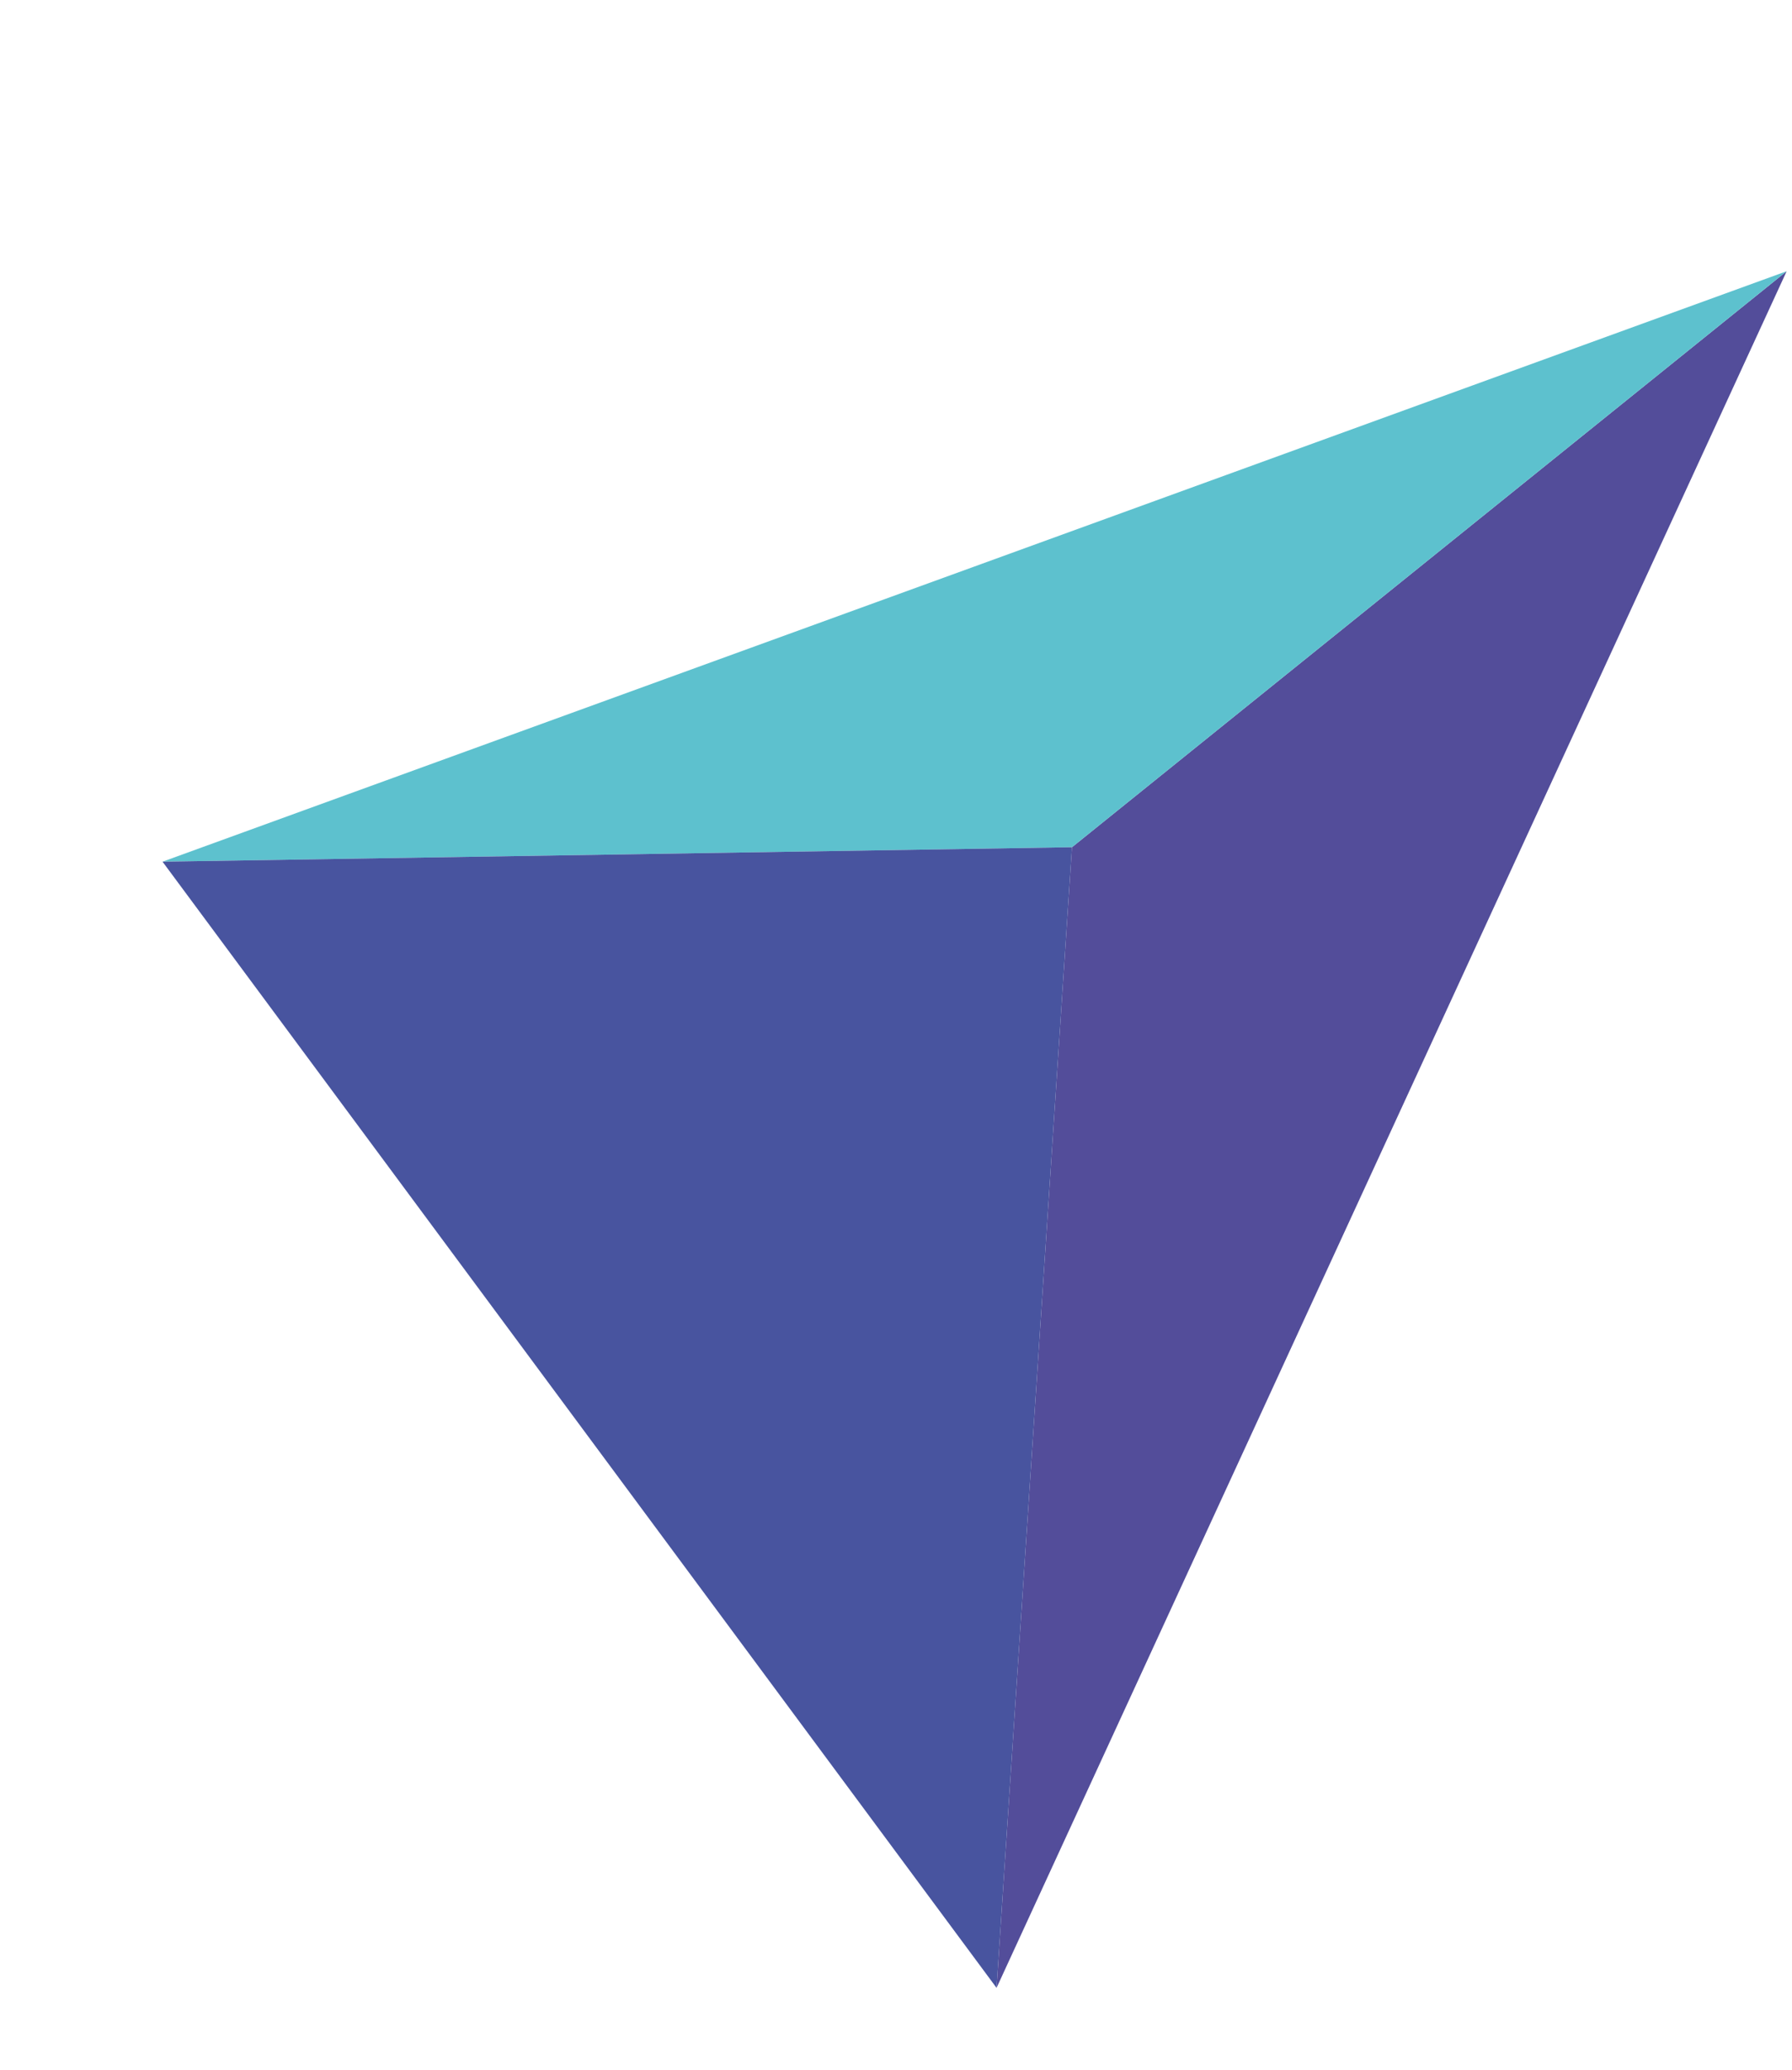 <svg width="71" height="82" viewBox="0 0 71 82" fill="none" xmlns="http://www.w3.org/2000/svg">
<path d="M42.472 33.558L39.484 78.738L70.788 10.744L42.472 33.558Z" fill="#534D9A"/>
<path d="M70.788 10.743L6.439 34.131L42.472 33.558L70.788 10.743Z" fill="#5DC1CE"/>
<path d="M39.484 78.738L6.44 34.131L42.472 33.558L39.484 78.738Z" fill="#48549F"/>
</svg>
